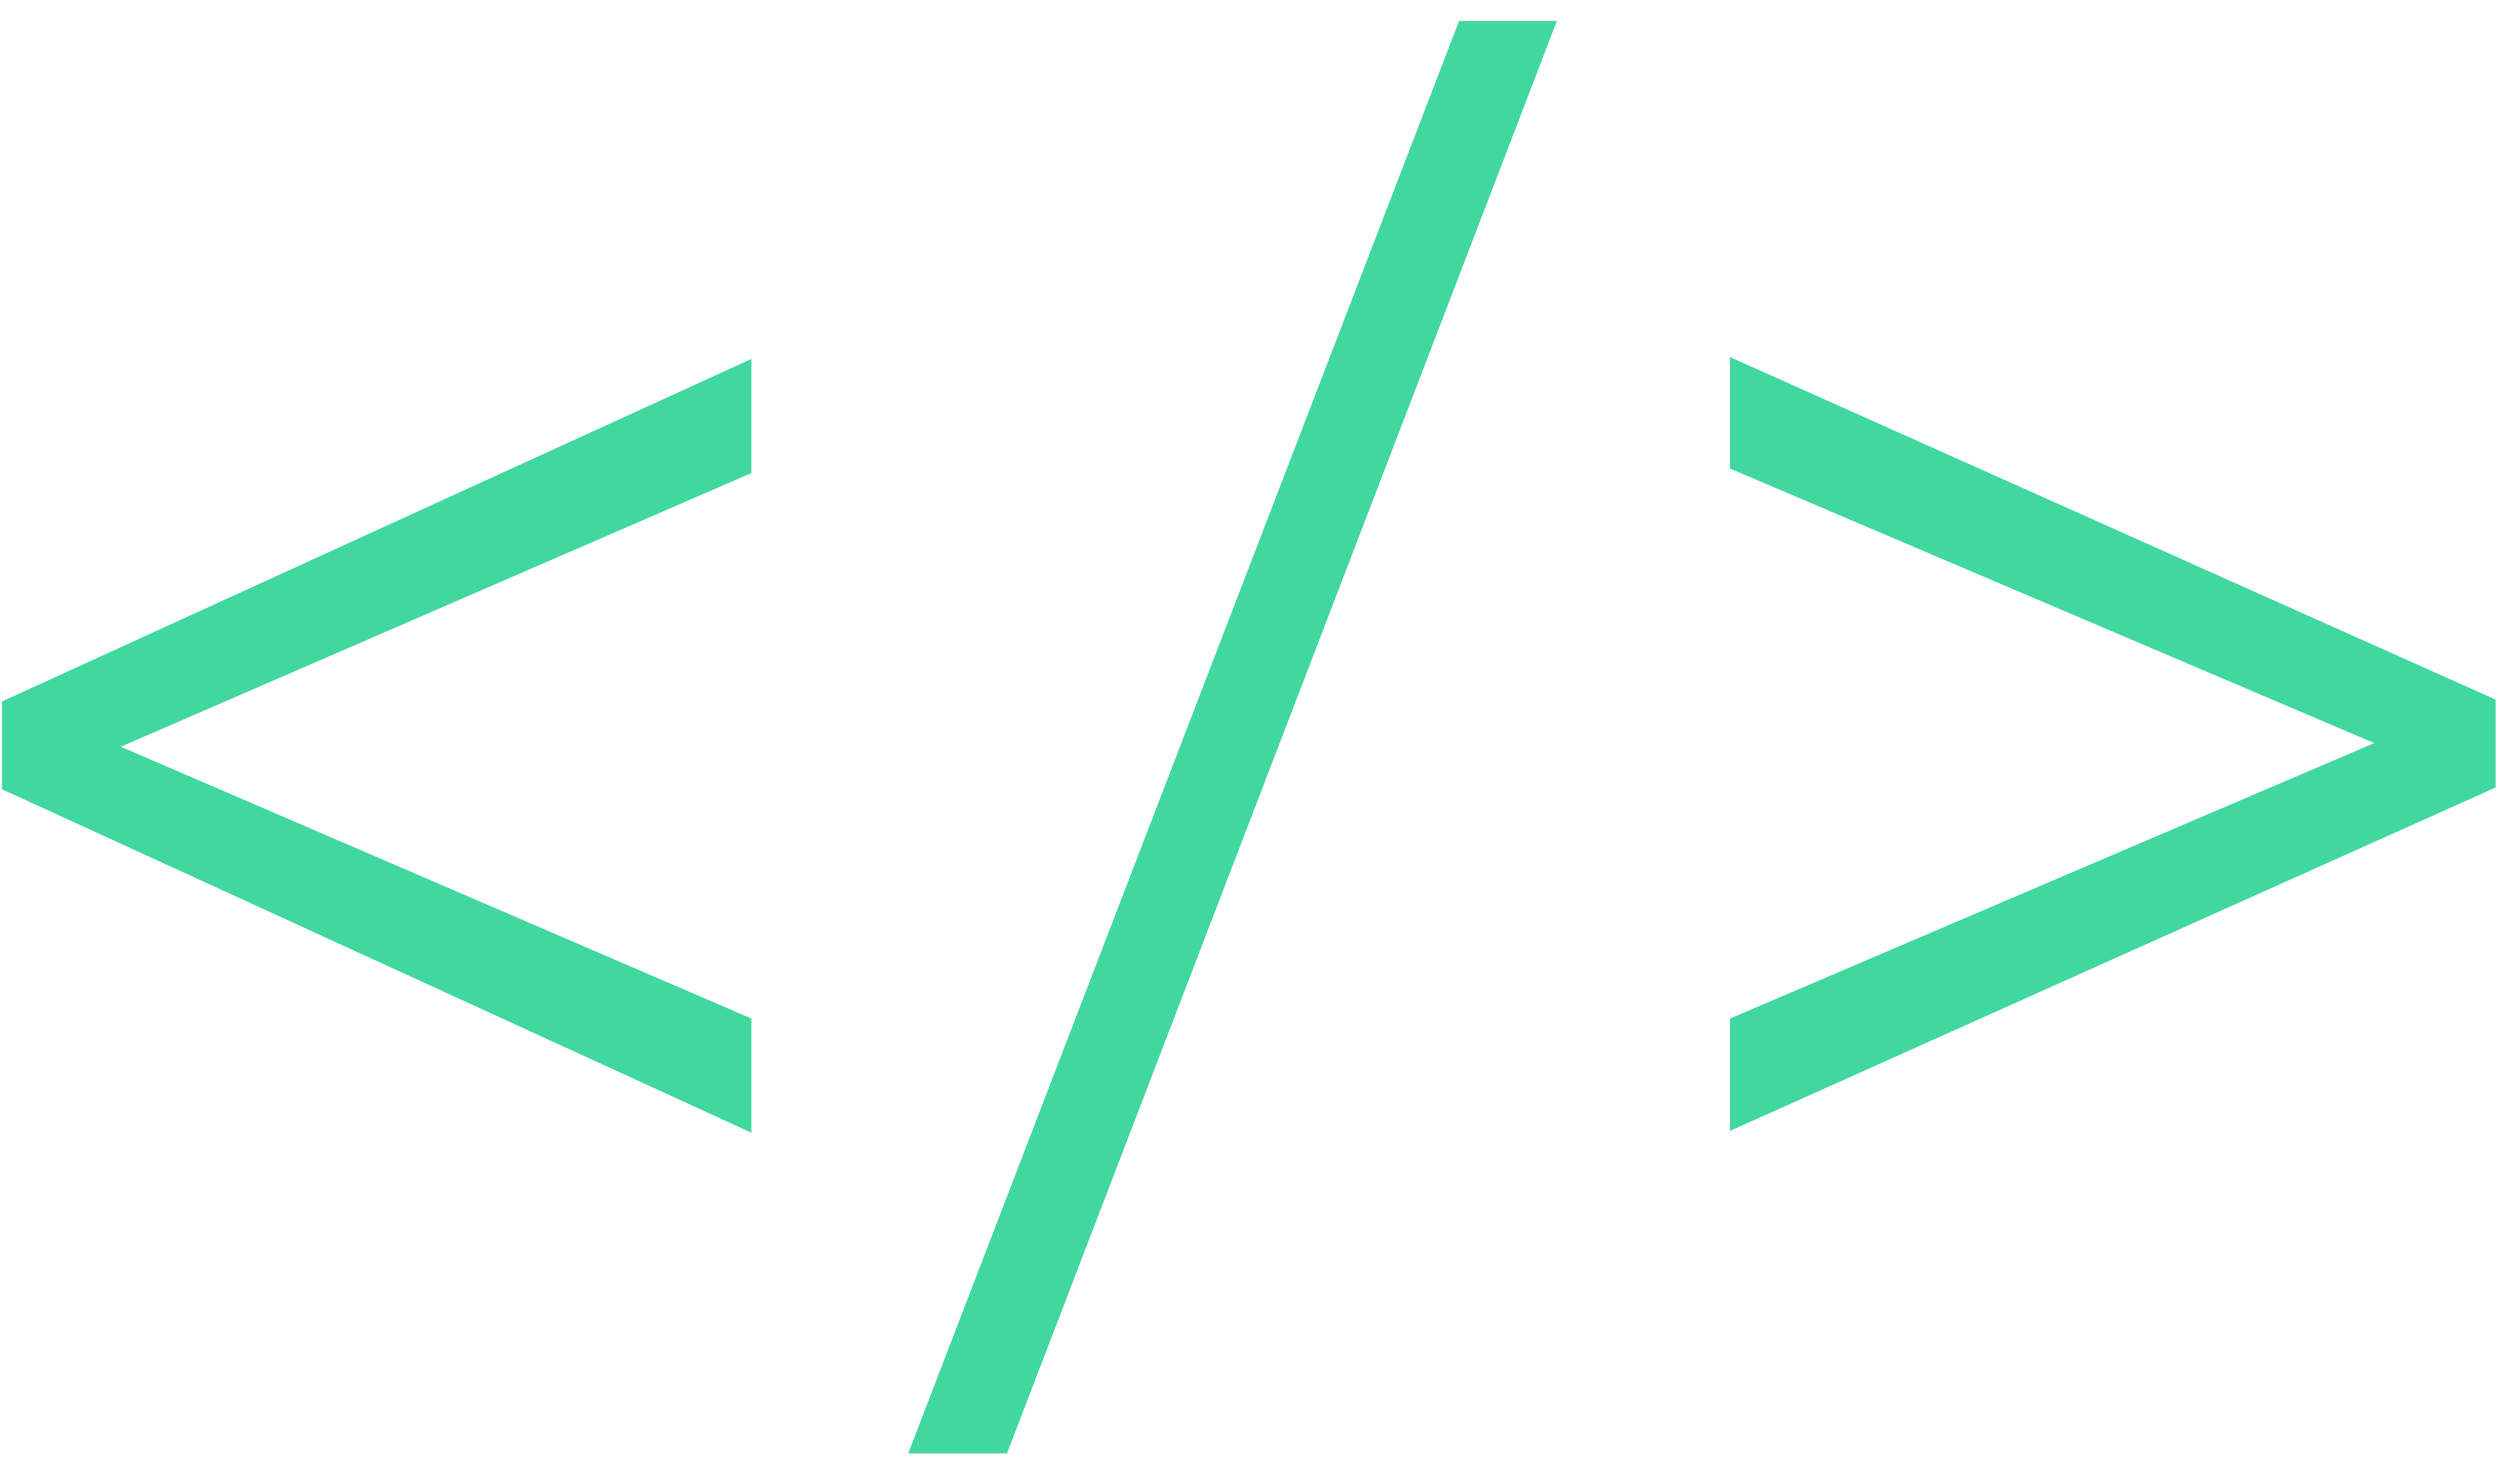 <?xml version="1.0" encoding="UTF-8" standalone="no"?>
<svg width="97px" height="57px" viewBox="0 0 97 57" version="1.1" xmlns="http://www.w3.org/2000/svg" xmlns:xlink="http://www.w3.org/1999/xlink">
    <!-- Generator: Sketch 40.1 (33804) - http://www.bohemiancoding.com/sketch -->
    <title>Dev</title>
    <desc>Created with Sketch.</desc>
    <defs></defs>
    <g id="Page-1" stroke="none" stroke-width="1" fill="none" fill-rule="evenodd">
        <g id="Monitaure_desktop-Copy-2" transform="translate(-386, -4458)" fill="#40D89F">
            <path d="M390.687,4486.973 L415.155,4497.52 L415.155,4501.949 L386.081,4488.625 L386.081,4485.215 L415.155,4471.926 L415.155,4476.355 L390.687,4486.973 Z M425.07,4514.395 L421.237,4514.395 L442.612,4458.812 L446.409,4458.812 L425.07,4514.395 Z M478.12,4486.832 L453.124,4476.18 L453.124,4471.855 L482.831,4485.145 L482.831,4488.555 L453.124,4501.879 L453.124,4497.52 L478.12,4486.832 Z" id="Dev"></path>
        </g>
    </g>
</svg>
